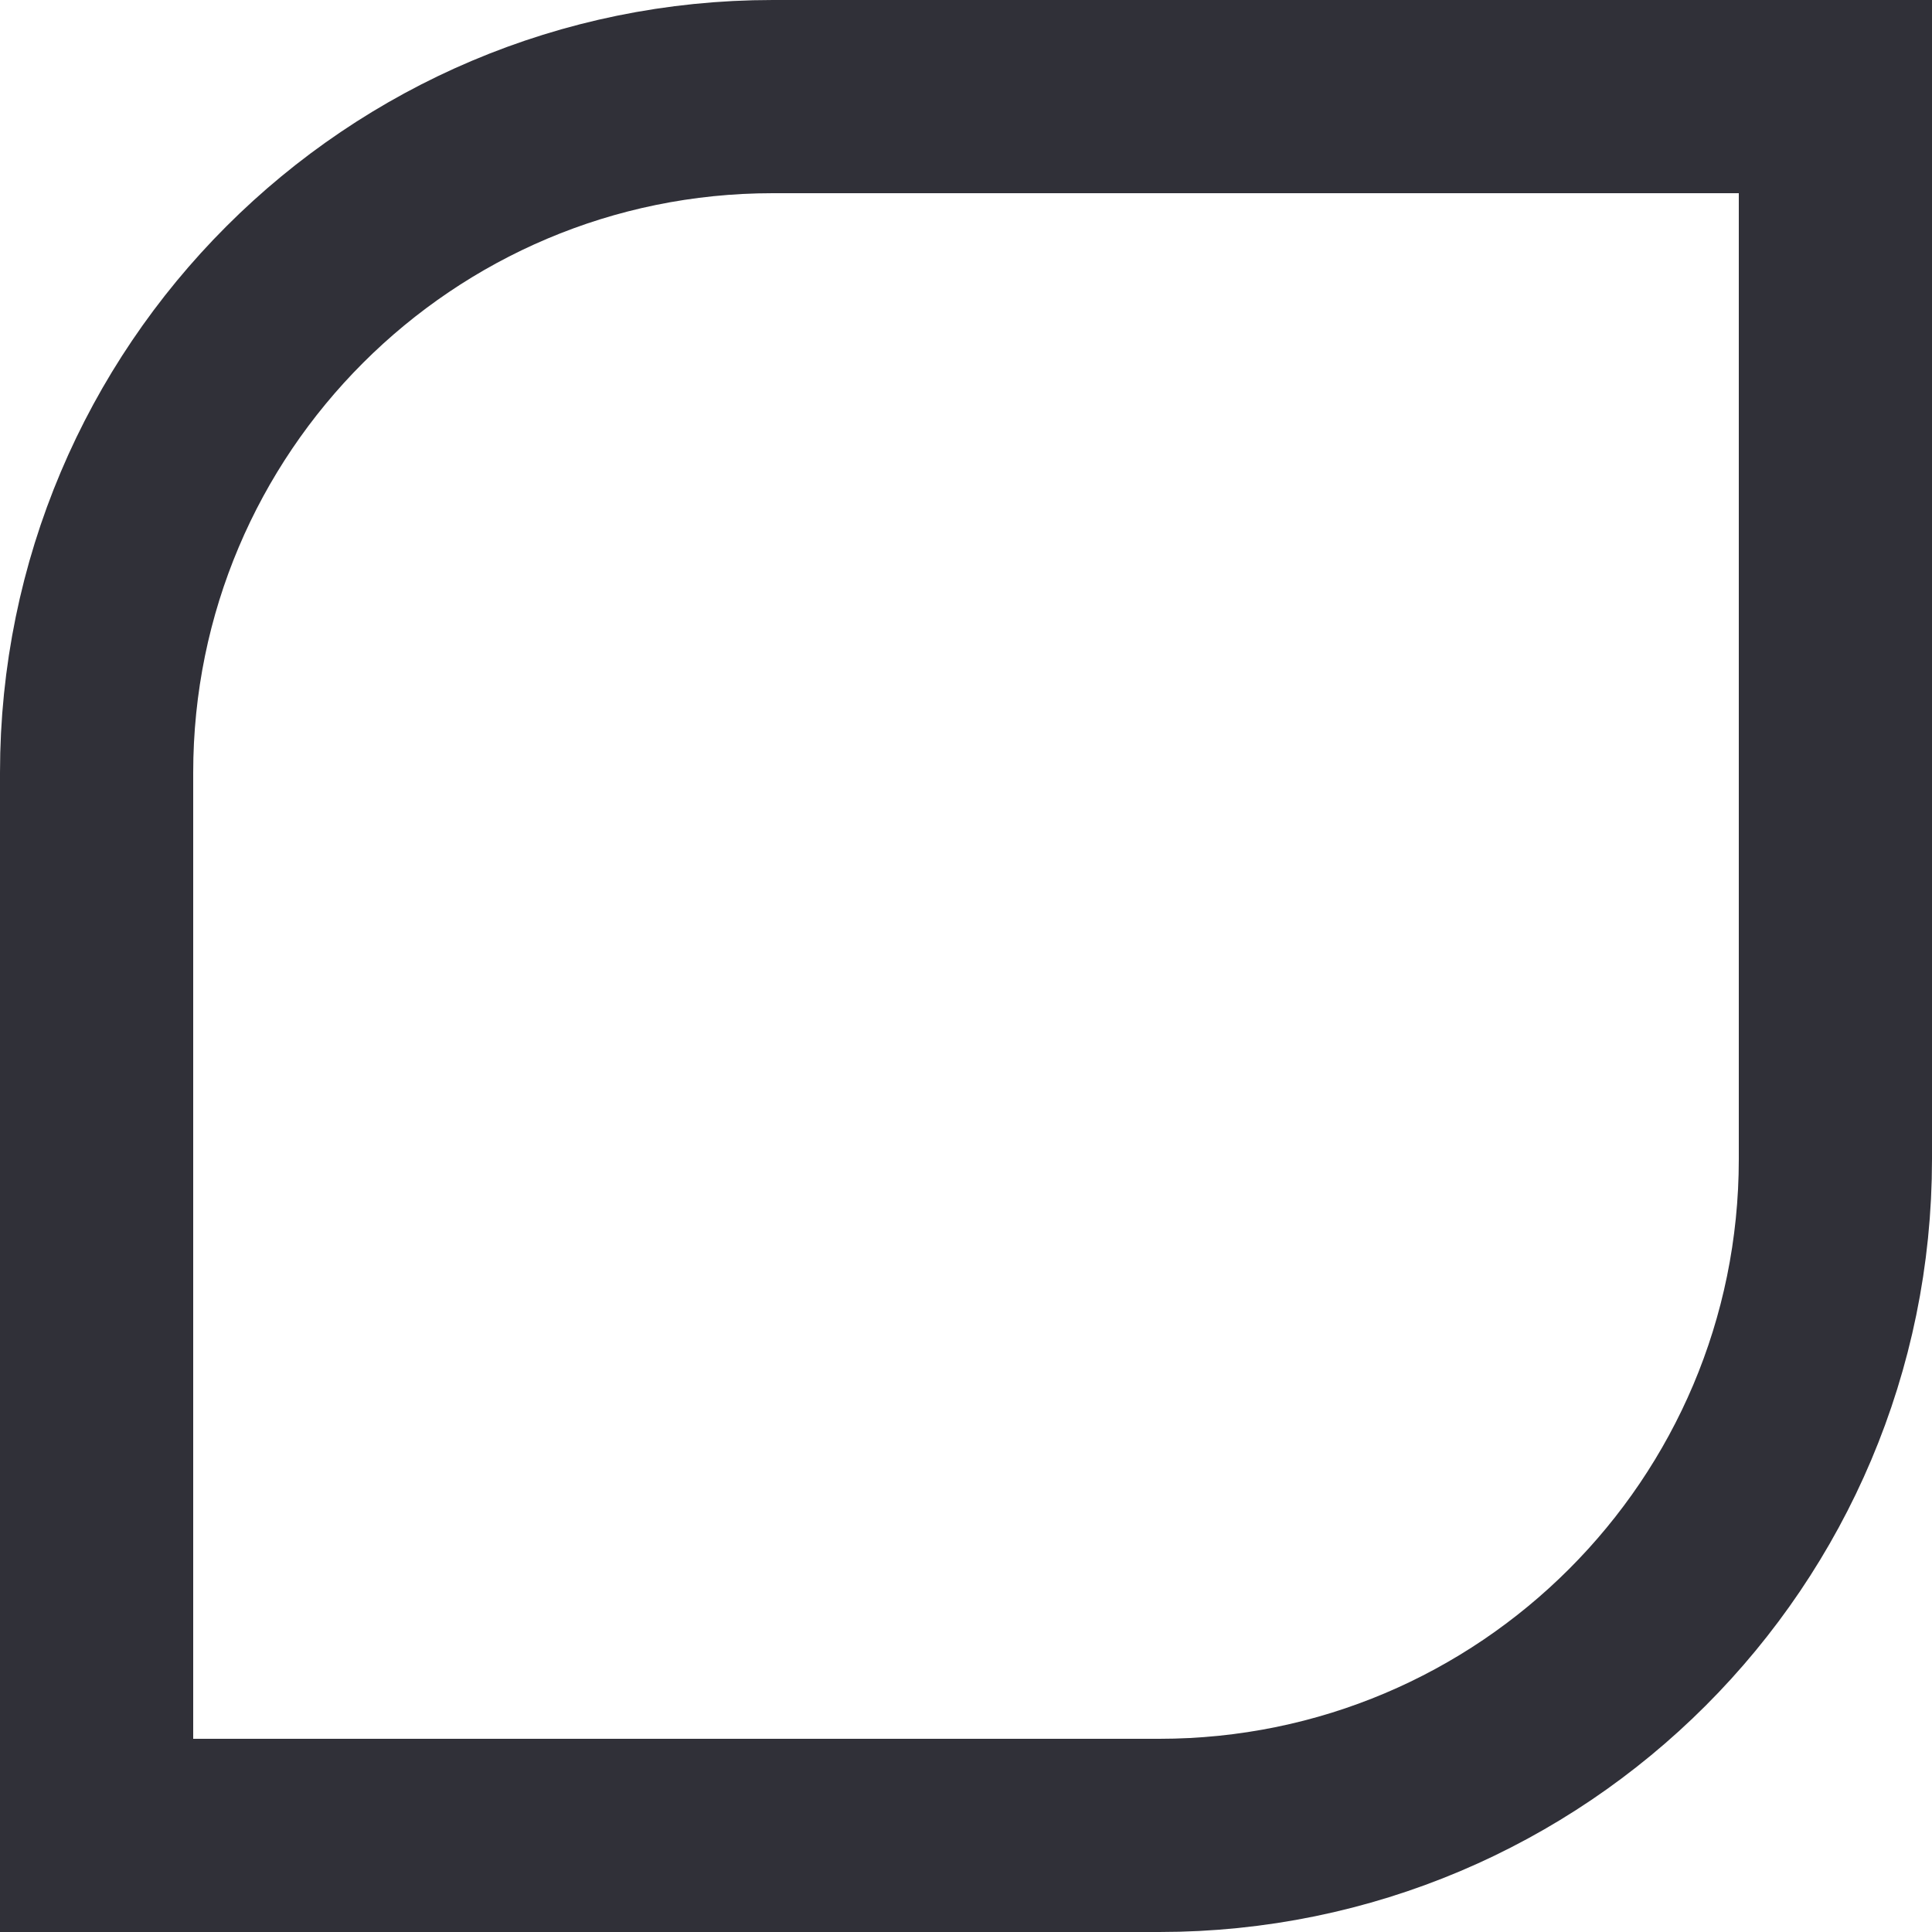 <svg width="50" height="50" viewBox="0 0 50 50" fill="none" xmlns="http://www.w3.org/2000/svg">
<path d="M2.5 20C2.5 10.335 10.335 2.5 20 2.5H47.5V30C47.5 39.665 39.665 47.5 30 47.5H2.5V20Z" stroke="#303038" stroke-width="5"/>
</svg>
